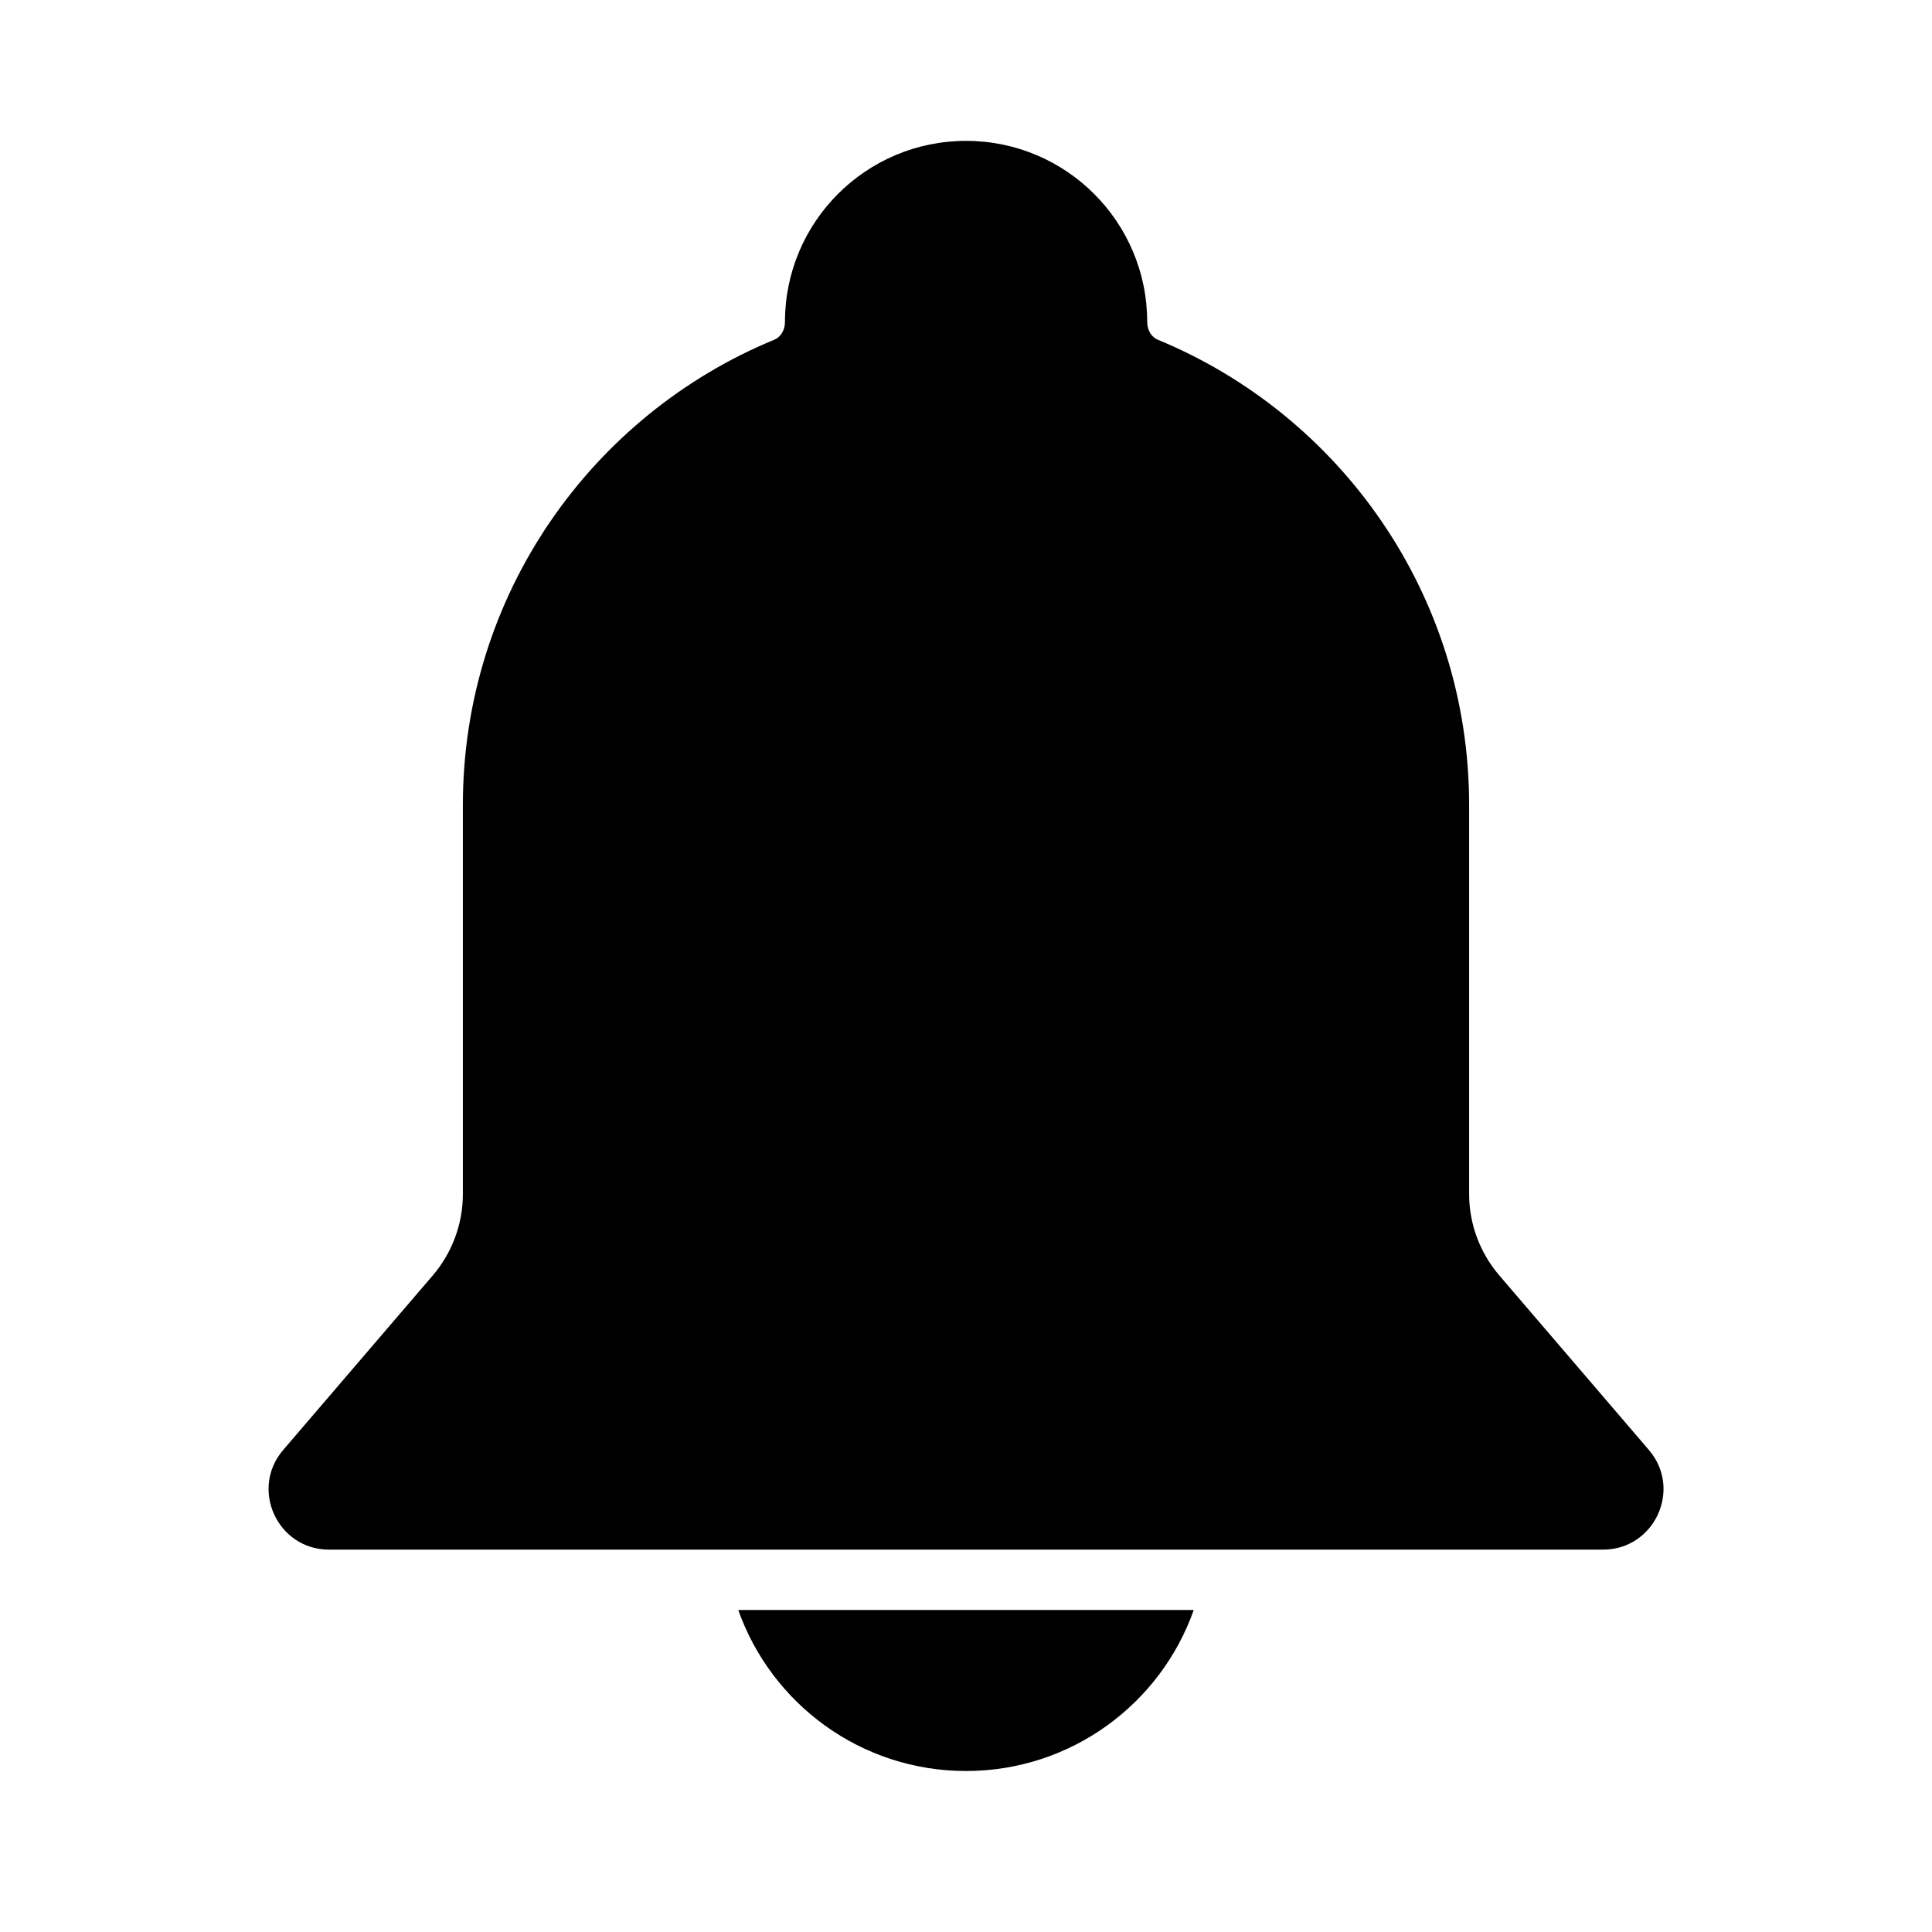 <svg width="24" height="24" viewBox="0 0 24 24" fill="none" xmlns="http://www.w3.org/2000/svg">
<path fill-rule="evenodd" clip-rule="evenodd" d="M4.087 19.25C3.447 19.25 3.101 18.498 3.518 18.012L5.376 15.844C5.617 15.562 5.75 15.203 5.75 14.832L5.75 10C5.75 7.39 7.35 5.154 9.621 4.219C9.692 4.19 9.751 4.107 9.751 4C9.751 2.757 10.758 1.75 12.001 1.75C13.243 1.75 14.251 2.757 14.251 4C14.251 4.107 14.31 4.19 14.38 4.219C16.651 5.155 18.25 7.391 18.25 10L18.25 14.832C18.25 15.203 18.383 15.562 18.625 15.844L20.483 18.012C20.9 18.498 20.554 19.25 19.913 19.25L4.087 19.25ZM12 22C13.306 22 14.418 21.165 14.829 20L9.171 20C9.583 21.165 10.694 22 12 22Z" fill="black"/>
</svg>

